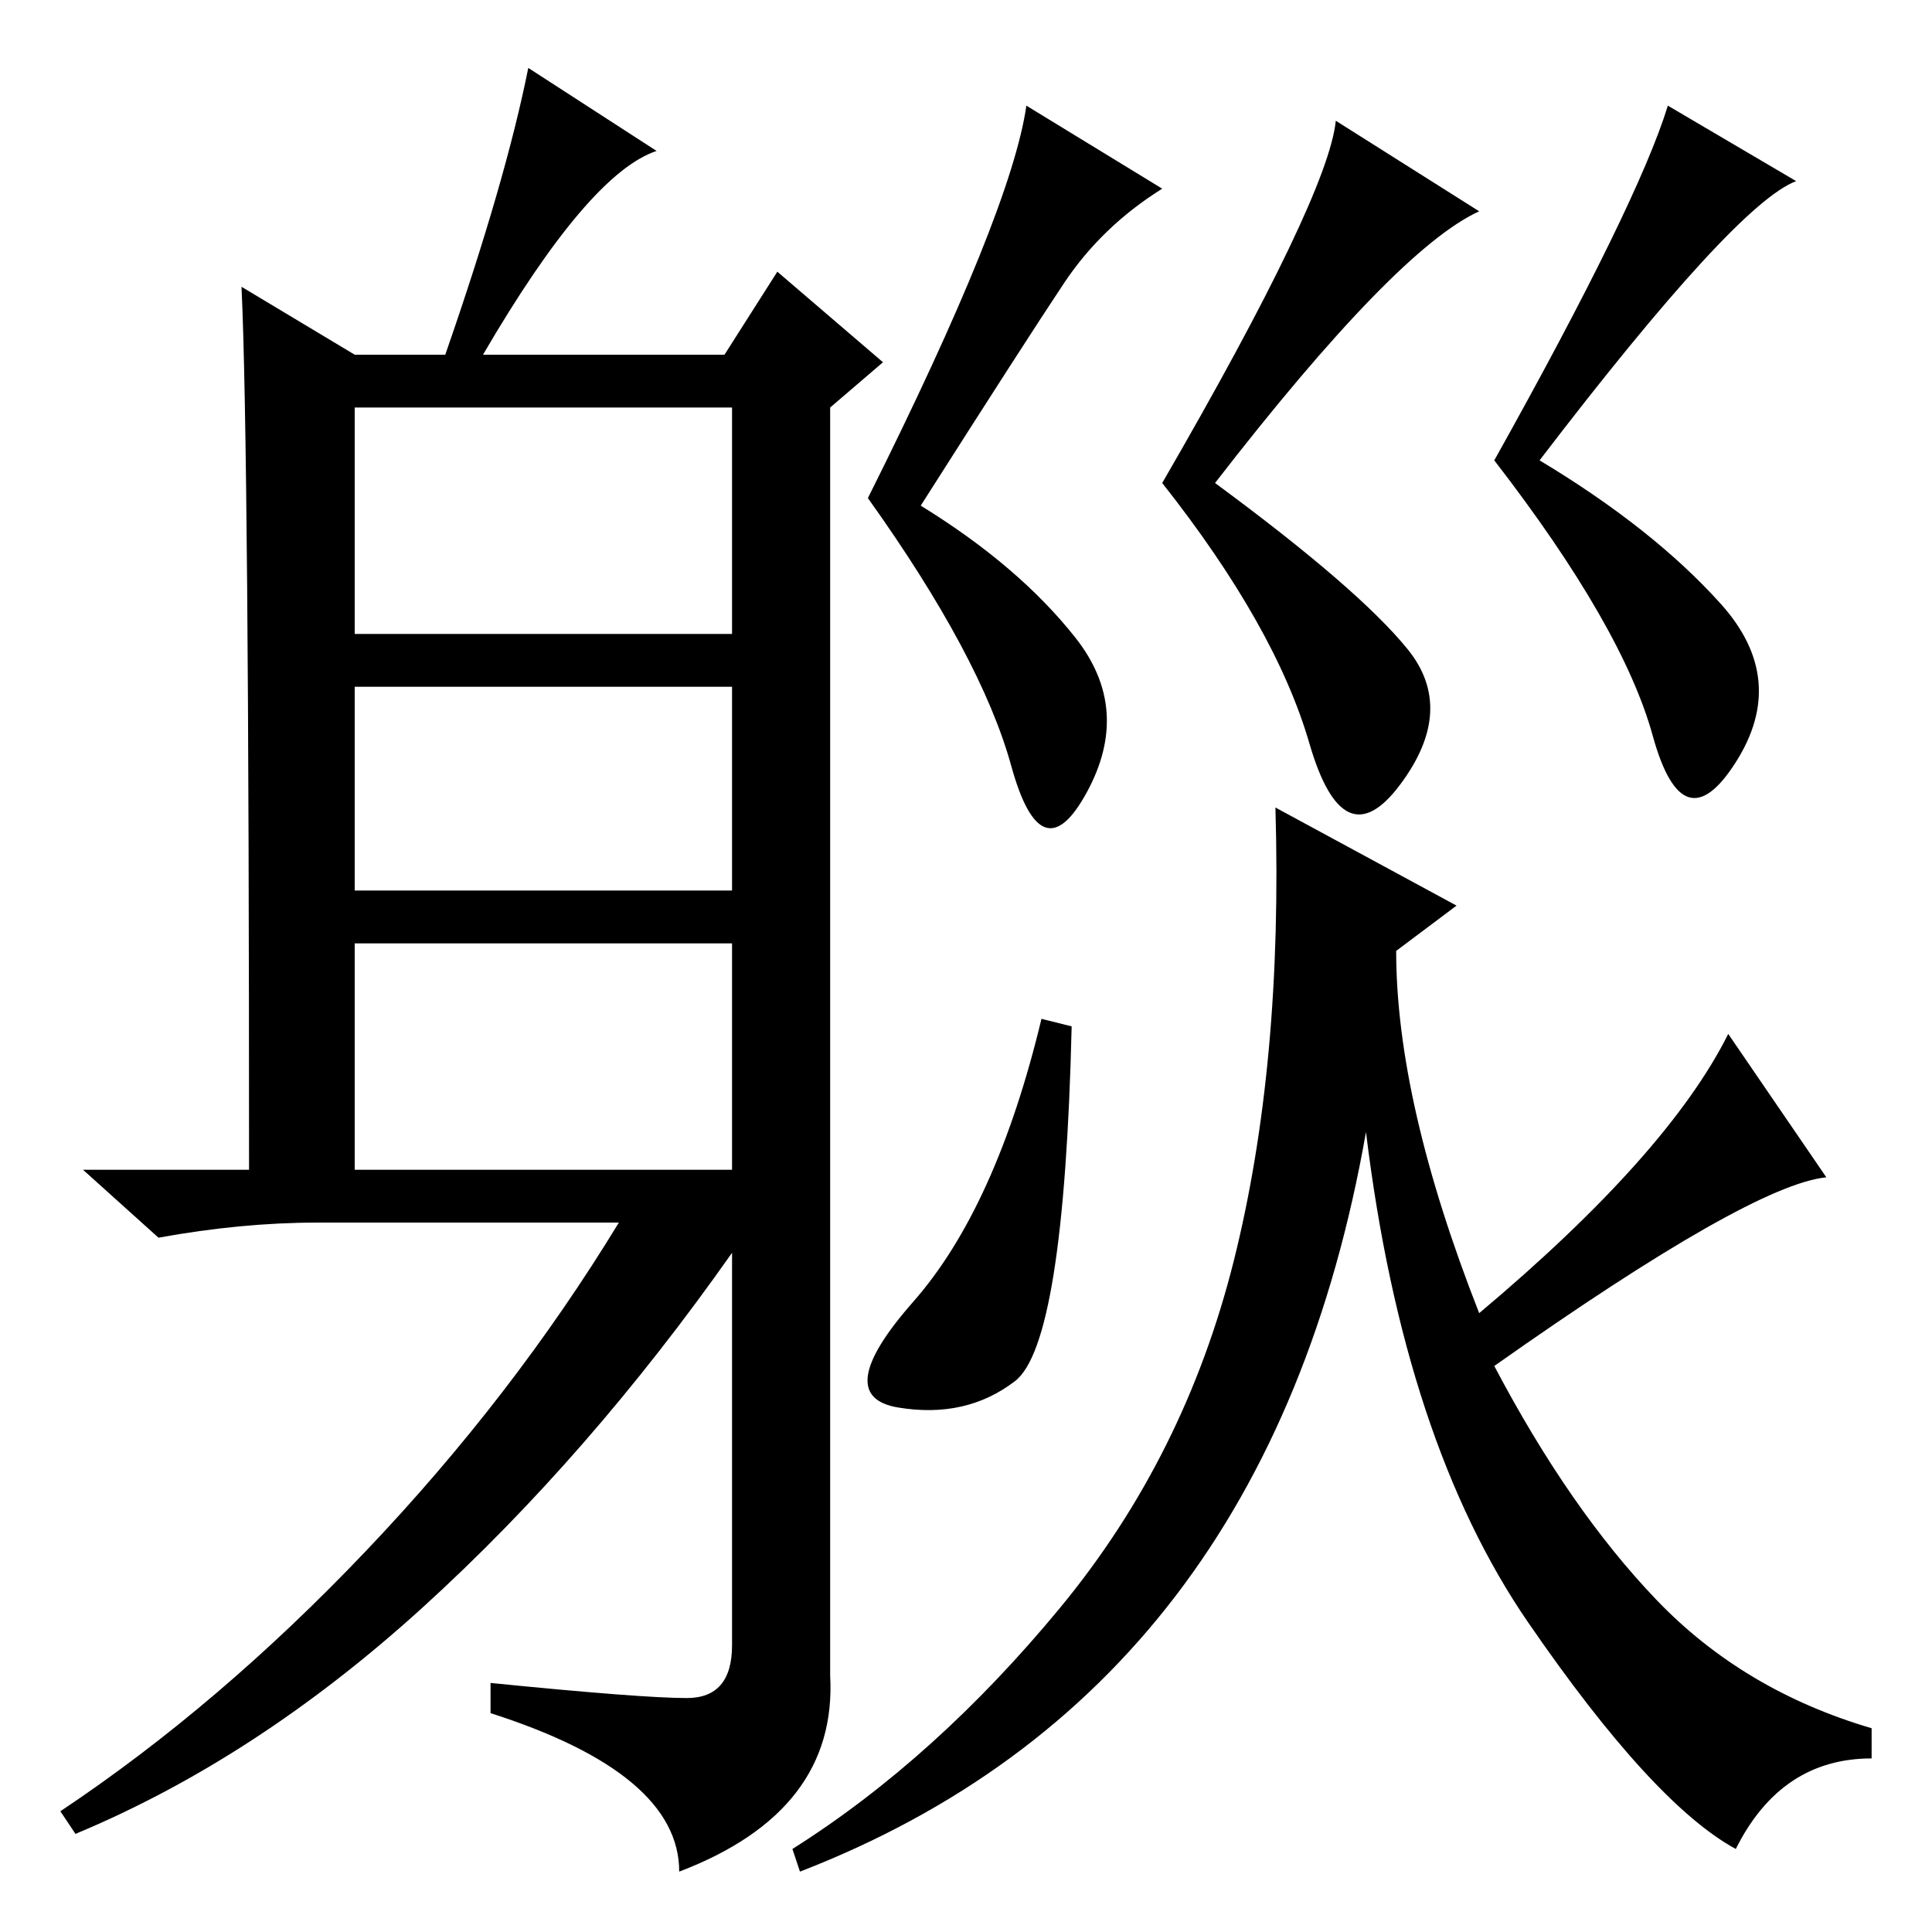 <?xml version="1.0" standalone="no"?>
<!DOCTYPE svg PUBLIC "-//W3C//DTD SVG 1.1//EN" "http://www.w3.org/Graphics/SVG/1.1/DTD/svg11.dtd" >
<svg xmlns="http://www.w3.org/2000/svg" xmlns:xlink="http://www.w3.org/1999/xlink" version="1.1" viewBox="0 -36 256 256">
  <g transform="matrix(1 0 0 -1 0 220)">
   <path fill="currentColor"
d="M154 231q-8 -5 -13 -12.5t-19 -29.5q13 -8 20.5 -17.5t1.5 -20.5t-10 3.5t-19 35.5q19 38 21 52zM196 228q-11 -5 -35 -36q19 -14 25.5 -22t-1 -18t-12 5.5t-19.5 34.5q22 38 23 48zM238 232q-8 -3 -34 -37q15 -9 24 -19t2 -21t-11 3.5t-21 36.5q19 34 23 47zM134.5 73
q-6.5 -5 -15.5 -3.5t2 14t17 37.5l4 -1q-1 -42 -7.5 -47zM229 119l13 -19q-10 -1 -44 -25q10 -19 21.5 -31t28.5 -17v-4q-12 0 -18 -12q-11 6 -27.5 30t-21.5 65q-13 -74 -75 -98l-1 3q19 12 35.5 32t23 46t5.5 60l24 -13l-8 -6q0 -20 11 -48q25 21 33 37zM47 172h50v30h-50
v-30zM47 138h50v27h-50v-27zM47 101h50v30h-50v-30zM87 236q-9 -3 -23 -27h32l7 11l14 -12l-7 -6v-168q1 -18 -20 -26q0 13 -25 21v4q20 -2 26 -2t6 7v52q-19 -27 -41 -47t-46 -30l-2 3q21 14 40.5 34.5t33.5 43.5h-40q-10 0 -21 -2l-10 9h22q0 96 -1 117l15 -9h12
q8 23 11 38z" />
  </g>

</svg>
